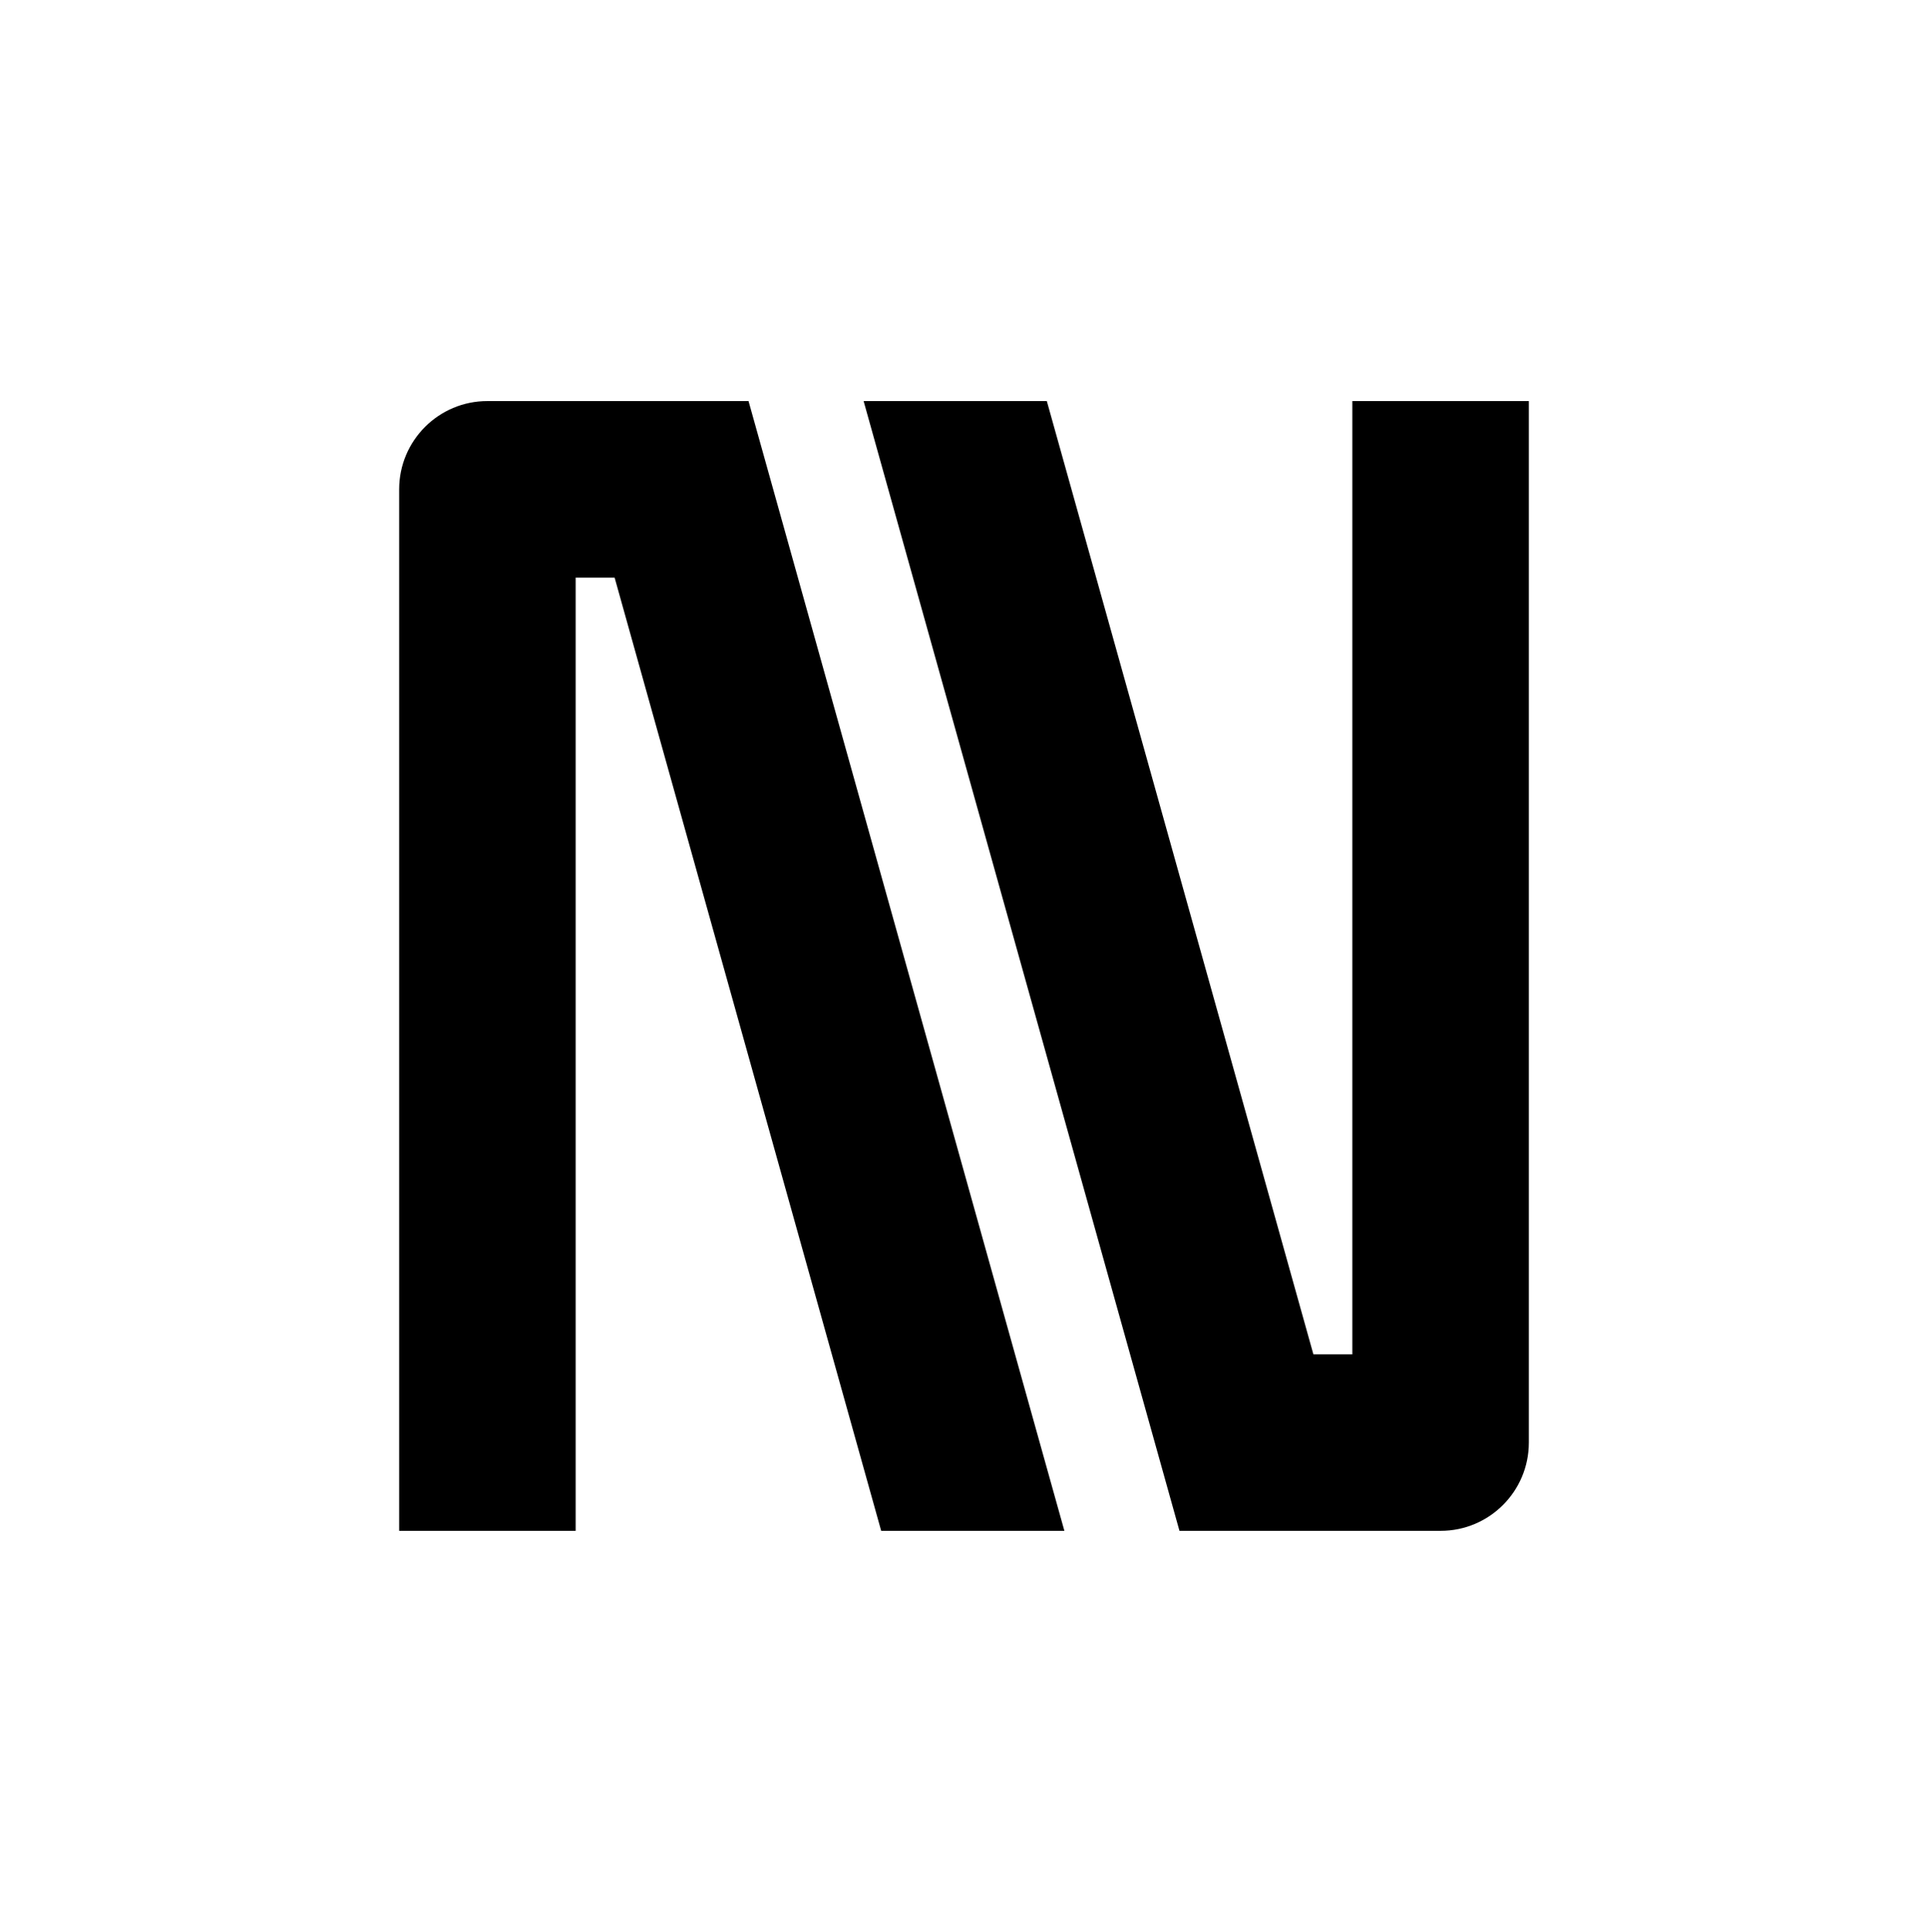 <svg xmlns="http://www.w3.org/2000/svg" width="512" height="513" fill="none" viewBox="0 0 512 513">
    <g clip-path="url(#a)">
        <path fill="#DA6F5D" d="M348.782 359.625h10.343V106.5H406v276.563c0 12.944-10.493 23.437-23.437 23.437H313.22l-83.88-300h48.653l70.789 253.125Z" style="fill:#da6f5d;fill:color(display-p3 .856 .433 .364);fill-opacity:1"/>
        <path fill="#000" d="M163.218 153.375h-10.343V406.5H106V129.937c0-12.944 10.493-23.437 23.437-23.437h69.343l83.88 300h-48.653l-70.789-253.125Z" style="fill:#000;fill-opacity:1"/>
    </g>
    <defs>
        <clipPath id="a">
            <path fill="#fff" d="M0 0h300v300H0z" style="fill:#fff;fill-opacity:1" transform="translate(106 106.5)"/>
        </clipPath>
    </defs>
</svg>